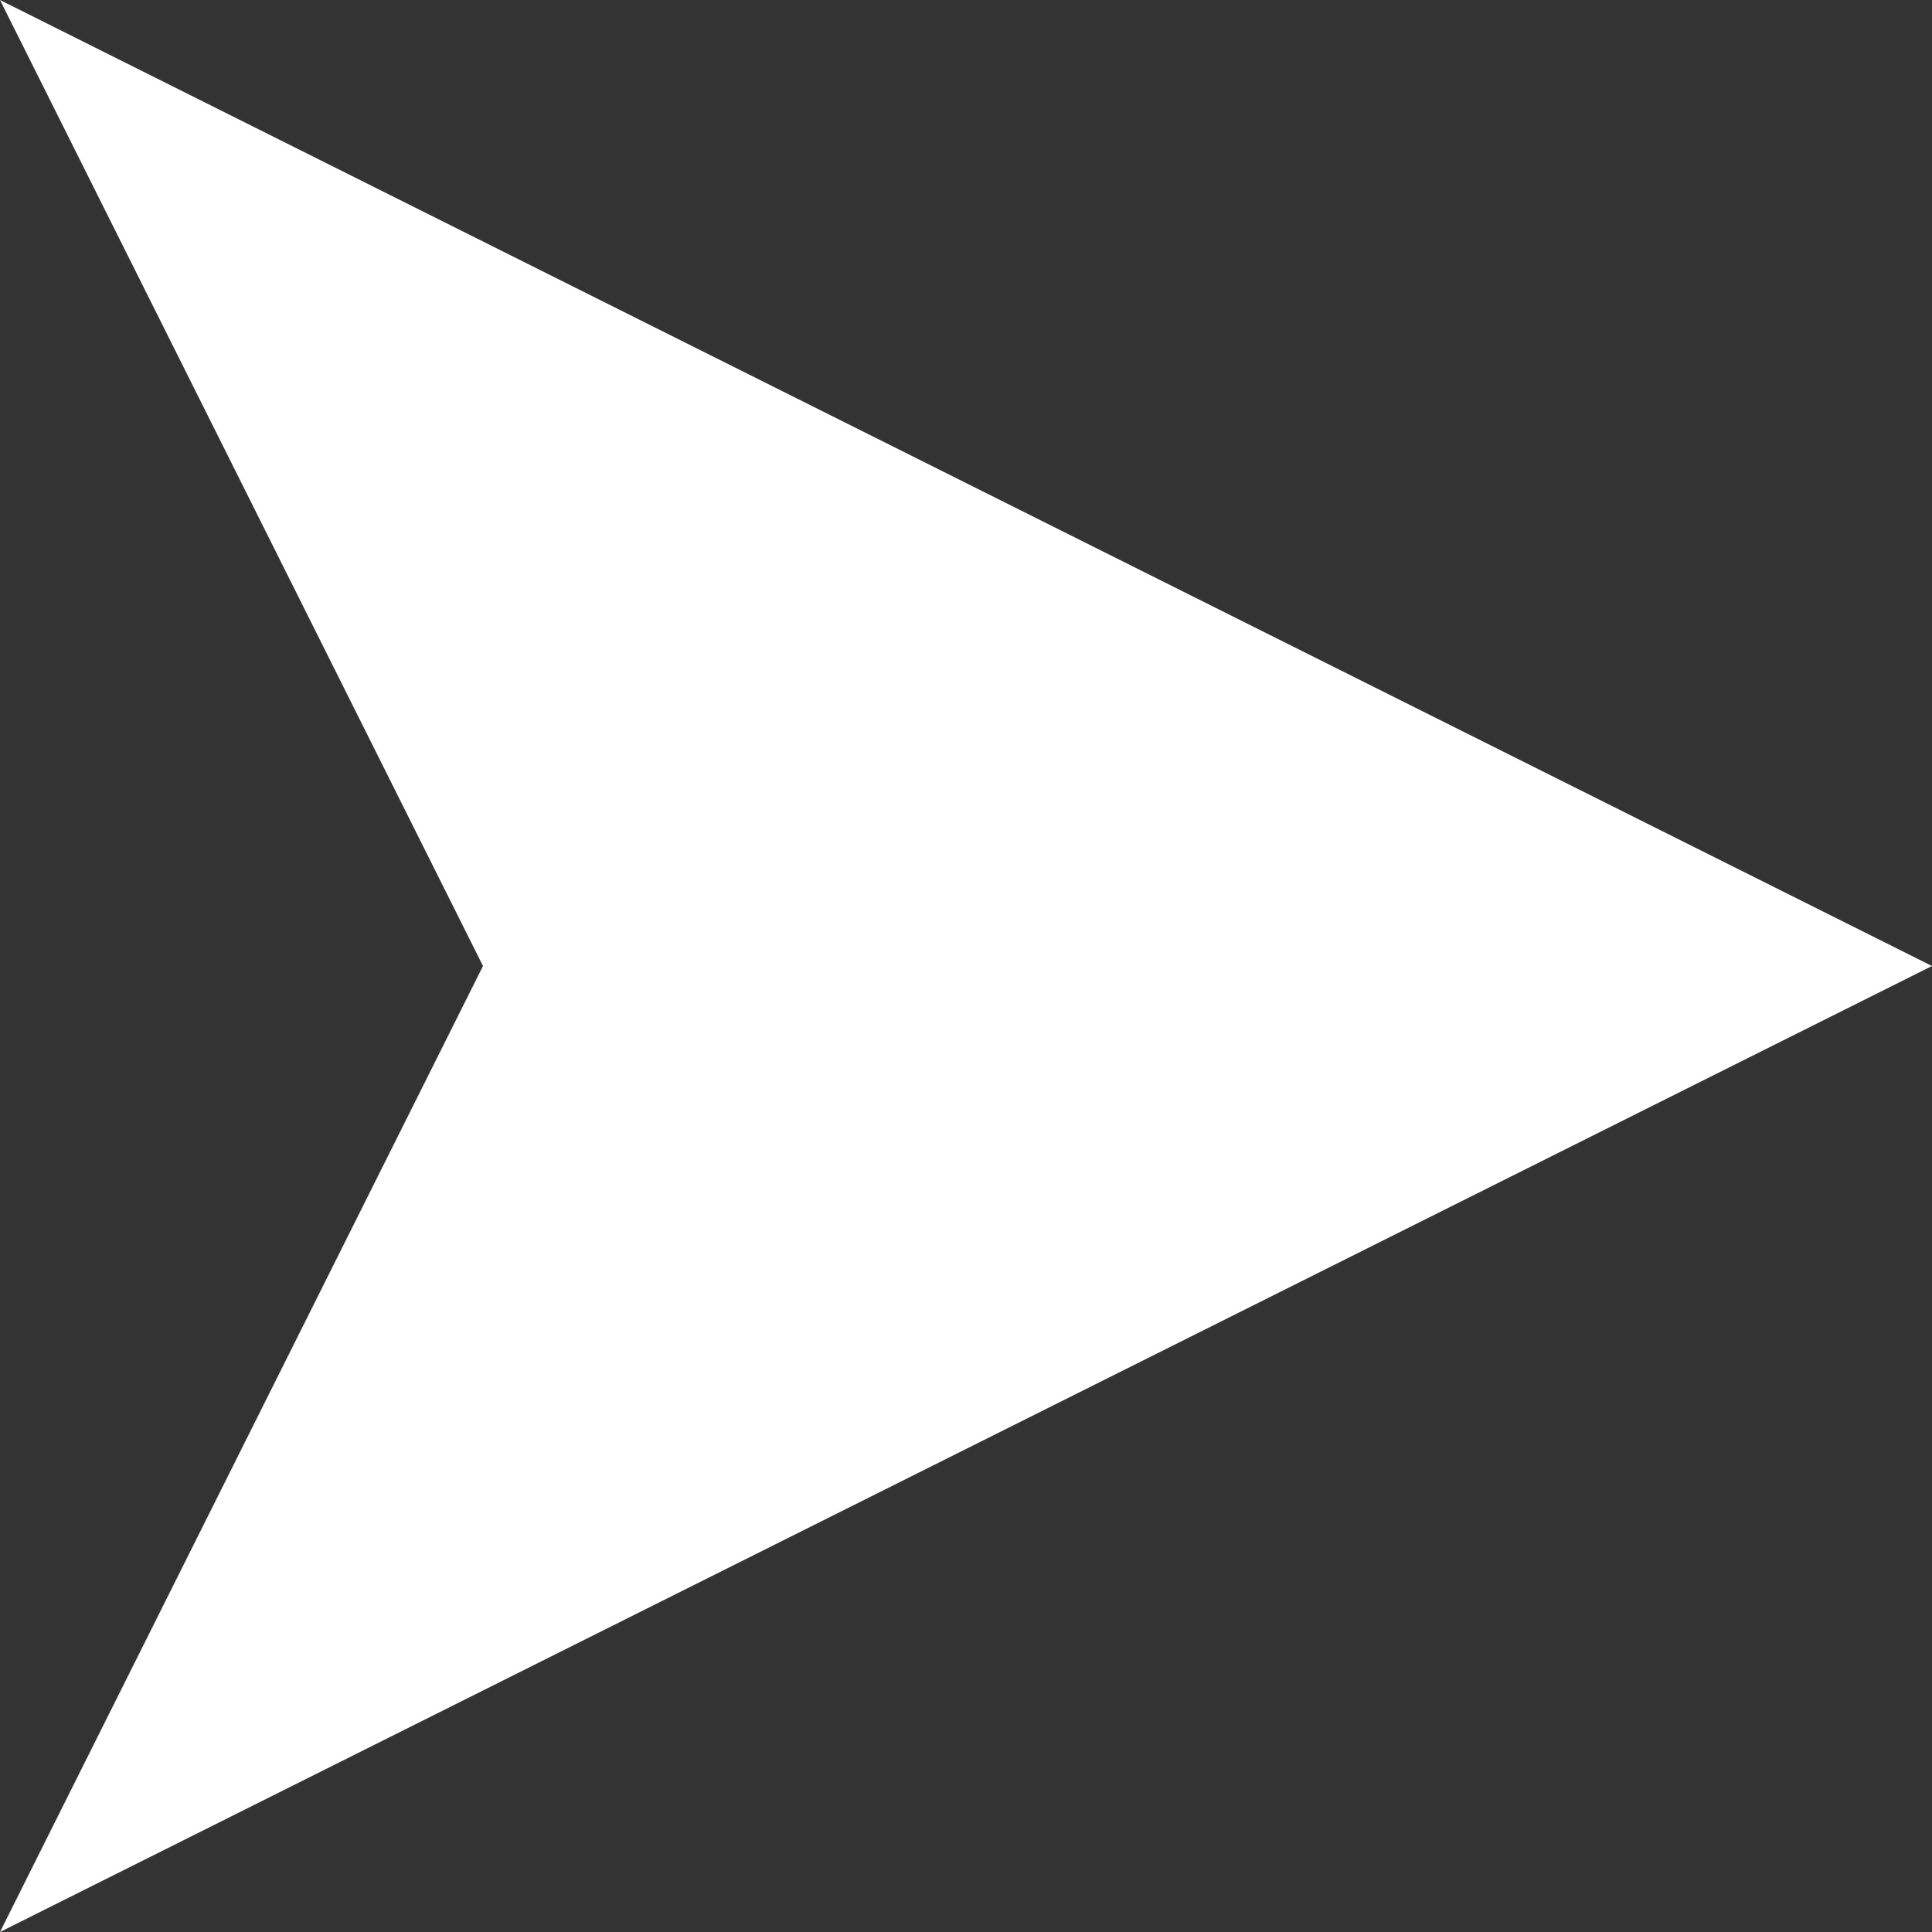 <svg viewBox="0 0 16 16" xmlns="http://www.w3.org/2000/svg"><rect x="0" y="0" width="16" height="16" fill="#333333" stroke="none"/><path d="M0 0 L16 8 L0 16 L4 8 L0 0" fill="white" stroke="none"/></svg>
